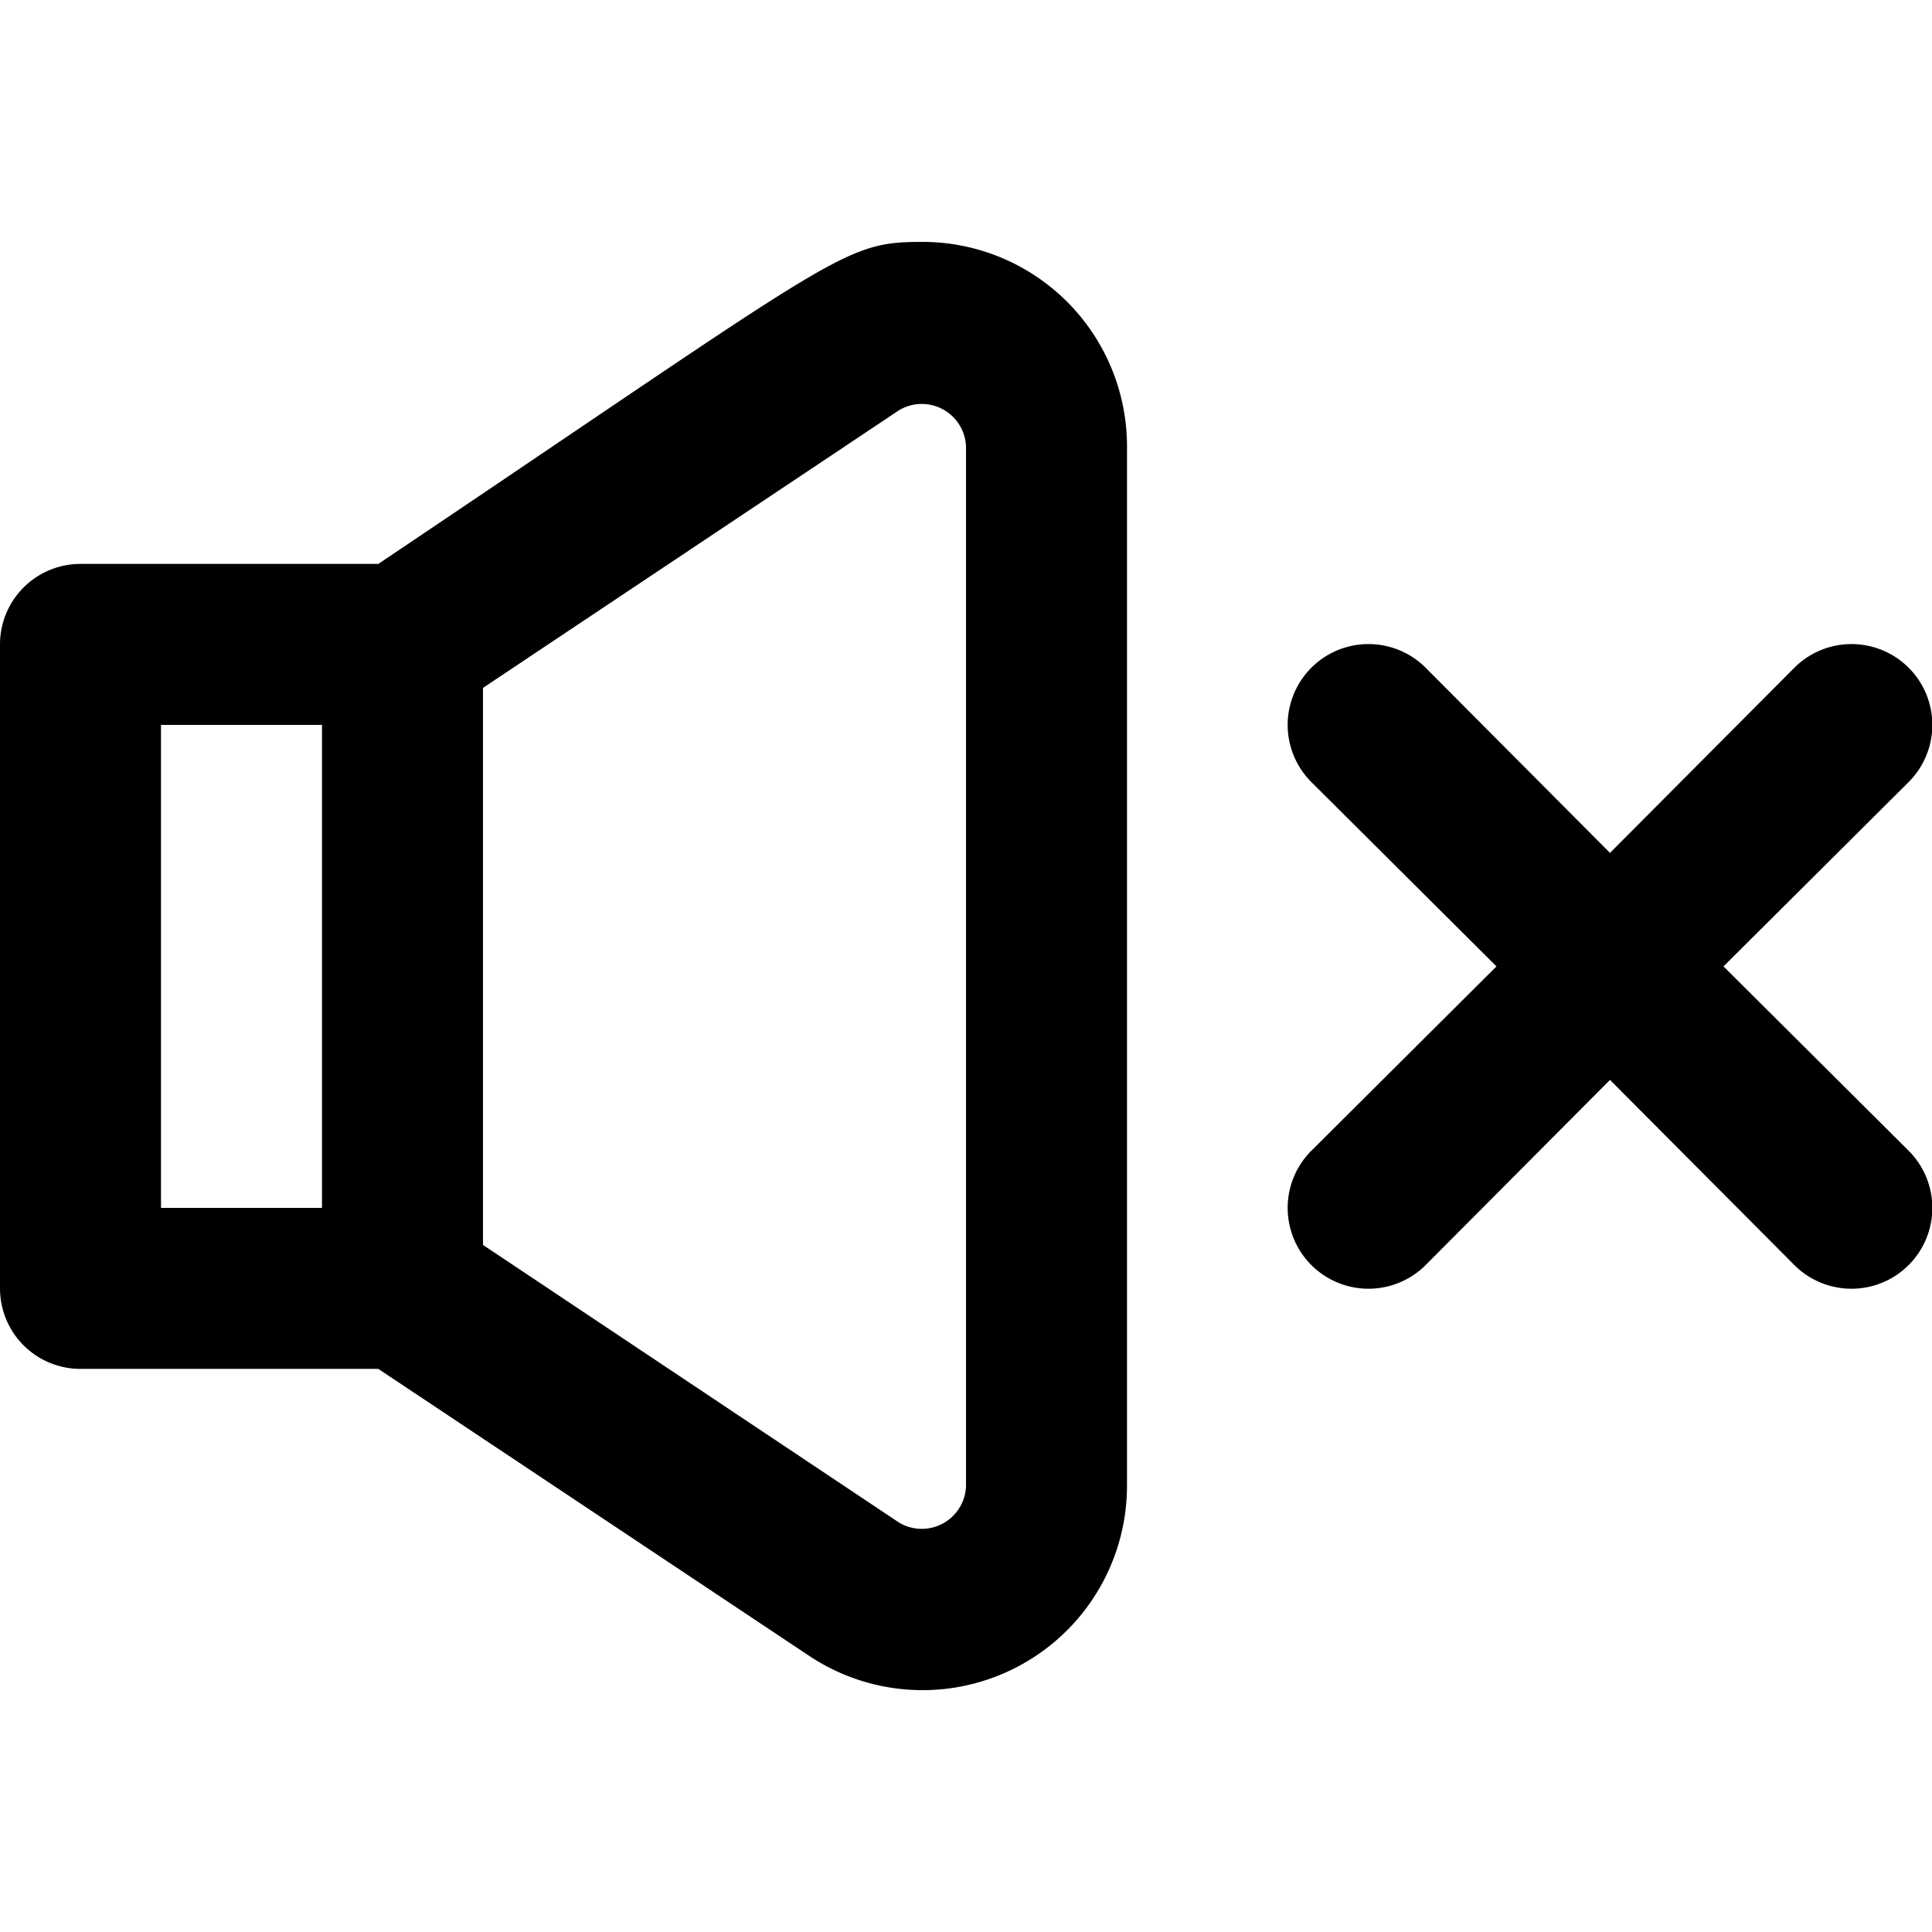 <?xml version="1.0" encoding="UTF-8" standalone="no"?>
<svg
   viewBox="0 0 24 24"
   version="1.1"
   id="svg471"
   width="24"
   height="24"
   sodipodi:docname="muted.svg"
   inkscape:version="1.2.2 (b0a8486541, 2022-12-01)"
   xmlns:inkscape="http://www.inkscape.org/namespaces/inkscape"
   xmlns:sodipodi="http://sodipodi.sourceforge.net/DTD/sodipodi-0.dtd"
   xmlns="http://www.w3.org/2000/svg"
   xmlns:svg="http://www.w3.org/2000/svg"
   xmlns:rdf="http://www.w3.org/1999/02/22-rdf-syntax-ns#"
   xmlns:cc="http://creativecommons.org/ns#"
   xmlns:dc="http://purl.org/dc/elements/1.1/">
  <sodipodi:namedview
     id="namedview396"
     pagecolor="#ffffff"
     bordercolor="#111111"
     borderopacity="1"
     inkscape:showpageshadow="0"
     inkscape:pageopacity="0"
     inkscape:pagecheckerboard="1"
     inkscape:deskcolor="#d1d1d1"
     showgrid="false"
     inkscape:zoom="34.958333"
     inkscape:cx="8.5530394"
     inkscape:cy="12.042908"
     inkscape:window-width="1920"
     inkscape:window-height="1011"
     inkscape:window-x="0"
     inkscape:window-y="32"
     inkscape:window-maximized="1"
     inkscape:current-layer="svg471" />
  <defs
     id="defs475" />
  <title
     id="title464">no sound</title>
  <g
     id="no_sound"
     data-name="no sound"
     transform="translate(0,0.005)"
     style="fill:#000000;fill-opacity:1">
    <path
       d="m 11.46,3 c -1,0 -1,0.13 -6.76,4 H 1 A 1,1 0 0 0 0,8 v 8 a 1,1 0 0 0 1,1 h 3.7 l 5.36,3.57 A 2.54,2.54 0 0 0 14,18.46 V 5.54 A 2.54,2.54 0 0 0 11.46,3 Z M 2,9 h 2 v 6 H 2 Z m 10,9.46 a 0.55,0.55 0 0 1 -0.83,0.45 L 6,15.46 V 8.54 L 11.17,5.09 A 0.55,0.55 0 0 1 12,5.54 Z"
       id="path466"
       style="fill:#000000;fill-opacity:1" />
    <path
       d="m 21.41,12 2.3,-2.29 A 1.004,1.004 0 0 0 22.29,8.29 L 20,10.59 17.71,8.29 a 1.004,1.004 0 0 0 -1.42,1.42 l 2.3,2.29 -2.3,2.29 a 1.004,1.004 0 0 0 1.42,1.42 l 2.29,-2.3 2.29,2.3 a 1.004,1.004 0 0 0 1.42,-1.42 z"
       id="path468"
       style="fill:#000000;fill-opacity:1" />
  </g>
</svg>
